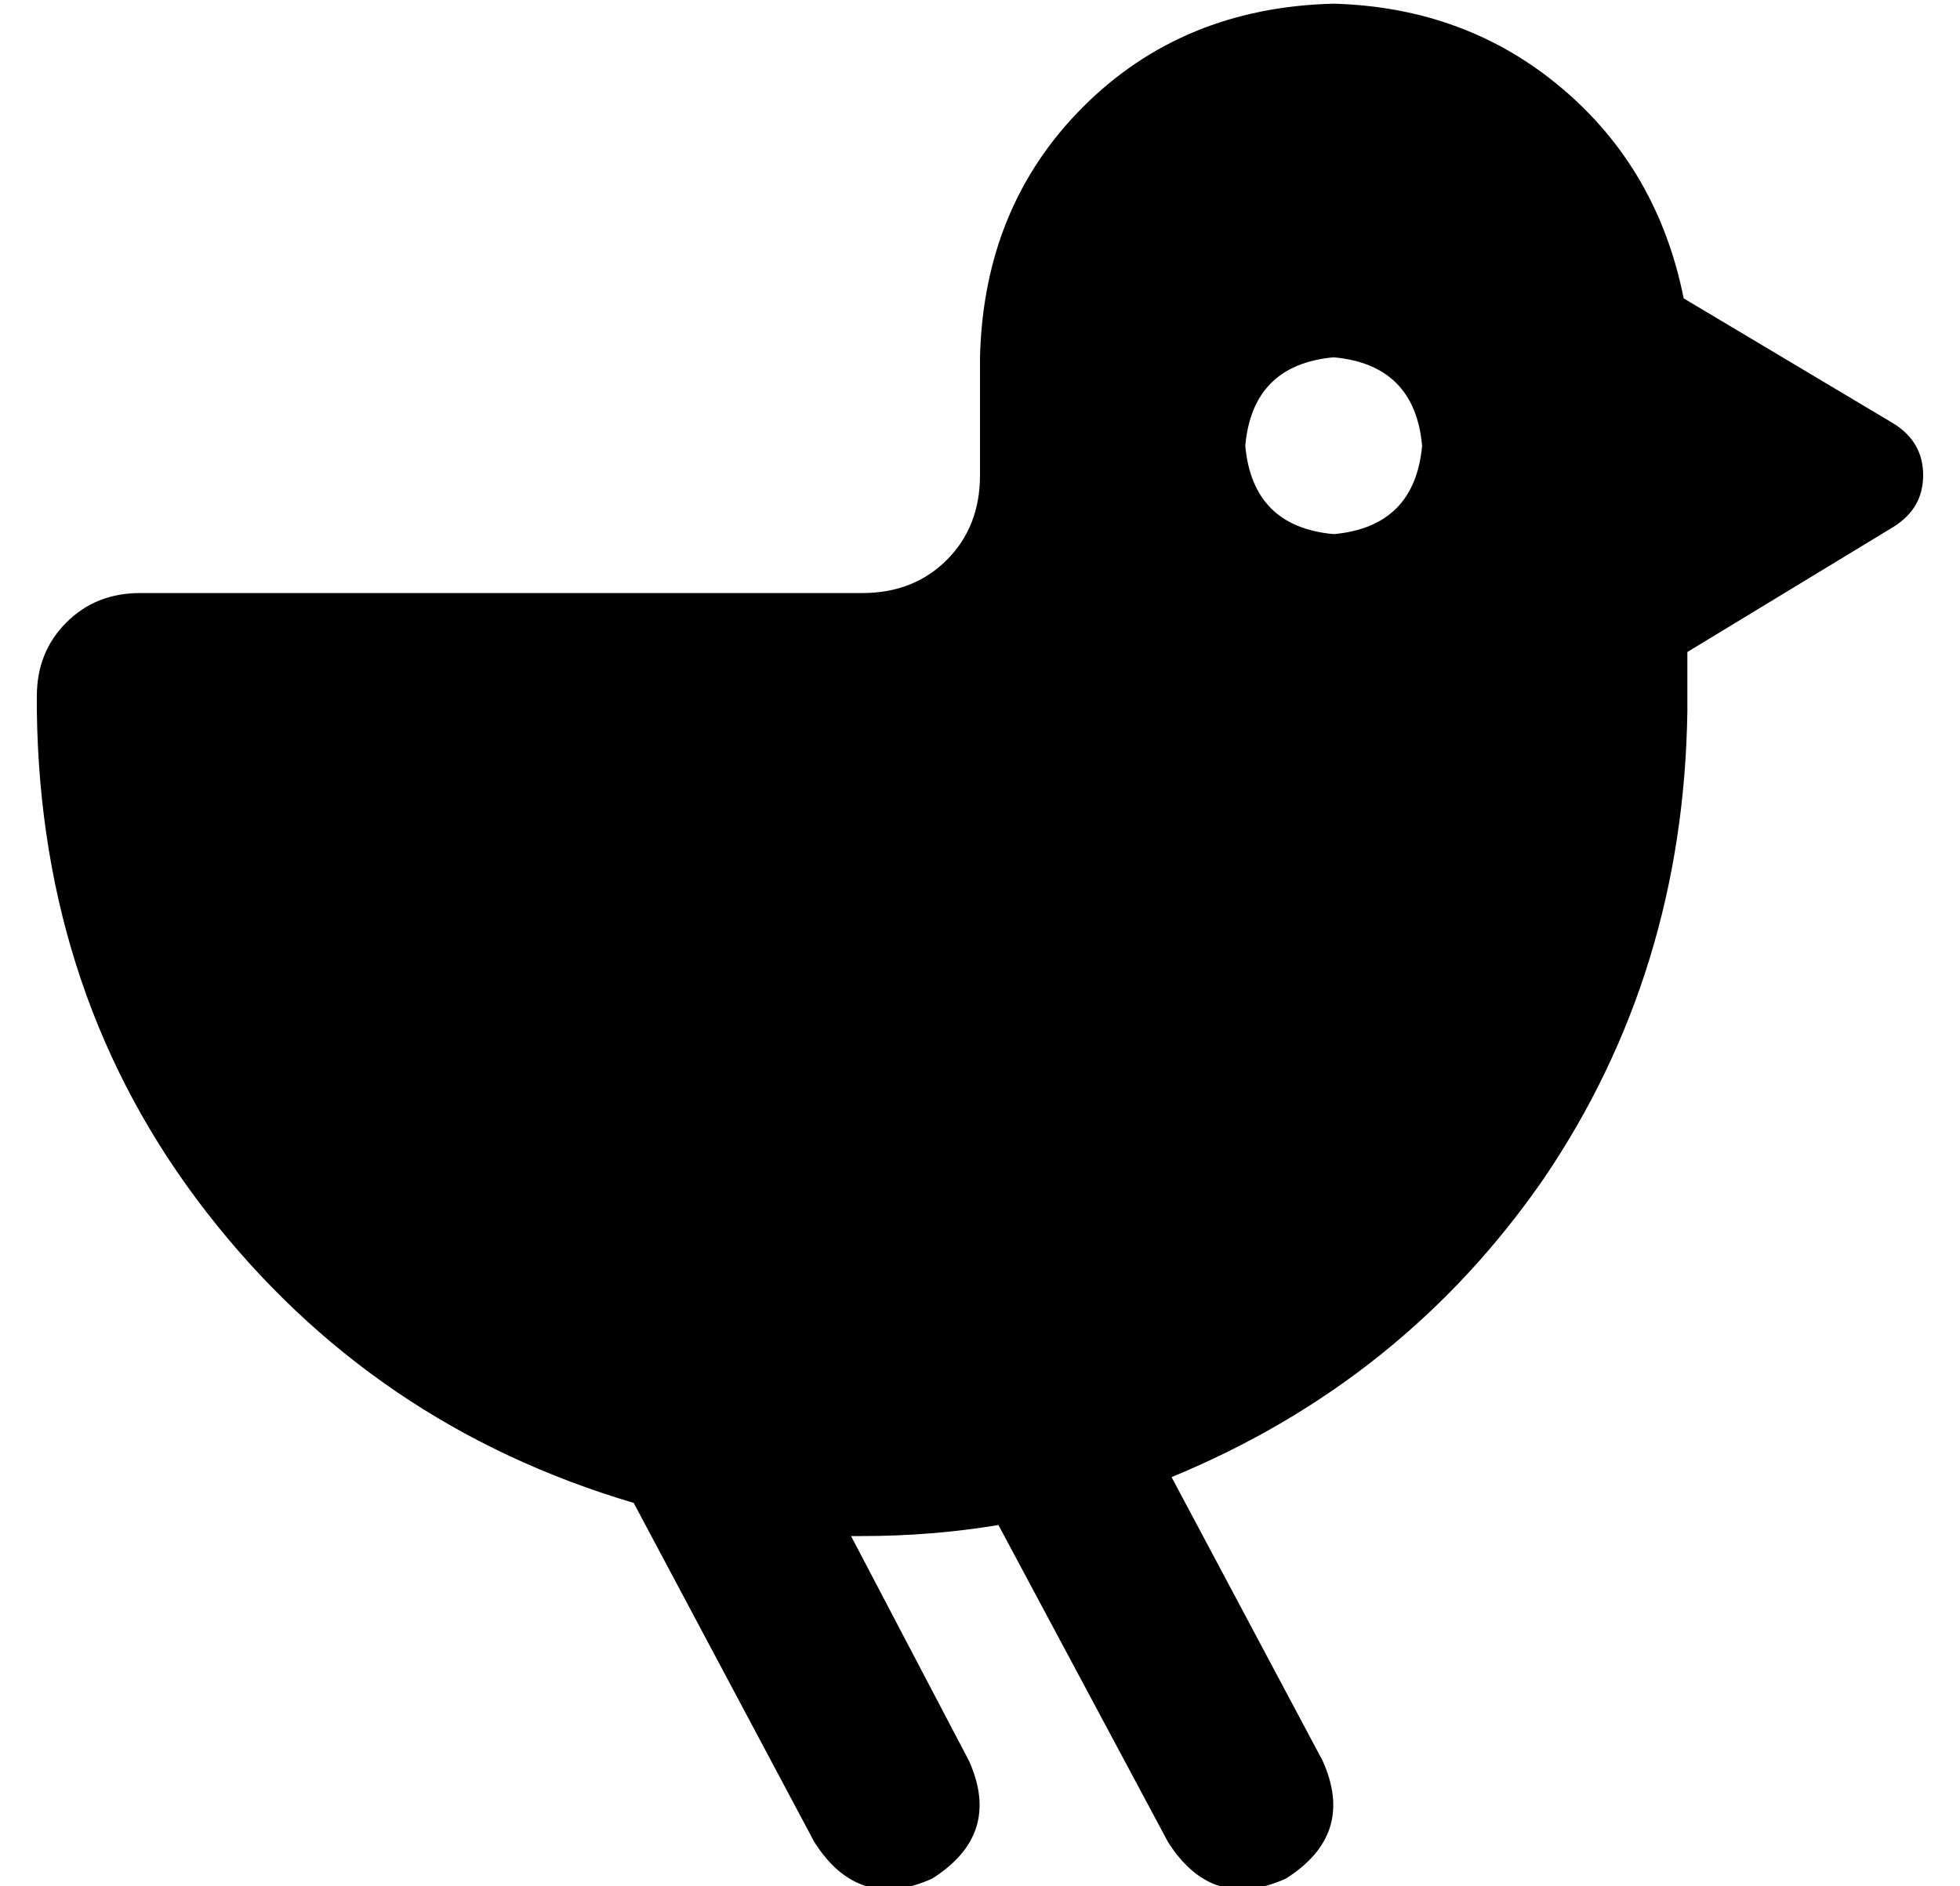 <?xml version="1.0" standalone="no"?>
<!DOCTYPE svg PUBLIC "-//W3C//DTD SVG 1.1//EN" "http://www.w3.org/Graphics/SVG/1.1/DTD/svg11.dtd" >
<svg xmlns="http://www.w3.org/2000/svg" xmlns:xlink="http://www.w3.org/1999/xlink" version="1.1" viewBox="-10 -40 532 512">
   <path fill="currentColor"
d="M0 153v-4v4v-4q0 -12 8 -20t20 -8h196v0q14 0 23 -9t9 -23v-32v0q1 -41 28 -68t68 -28q36 1 62 23t33 57l57 34v0q8 5 8 14t-8 14l-56 34v0v16v0q-1 71 -39 127q-38 55 -101 81l41 77v0q9 20 -10 32q-20 9 -32 -10l-46 -86v0q-18 3 -37 3h-1h-2l32 61v0q9 20 -10 32
q-20 9 -32 -10l-49 -92v0q-71 -21 -116 -79t-46 -136v0zM376 81q-2 -22 -24 -24q-22 2 -24 24q2 22 24 24q22 -2 24 -24v0z" />
</svg>
